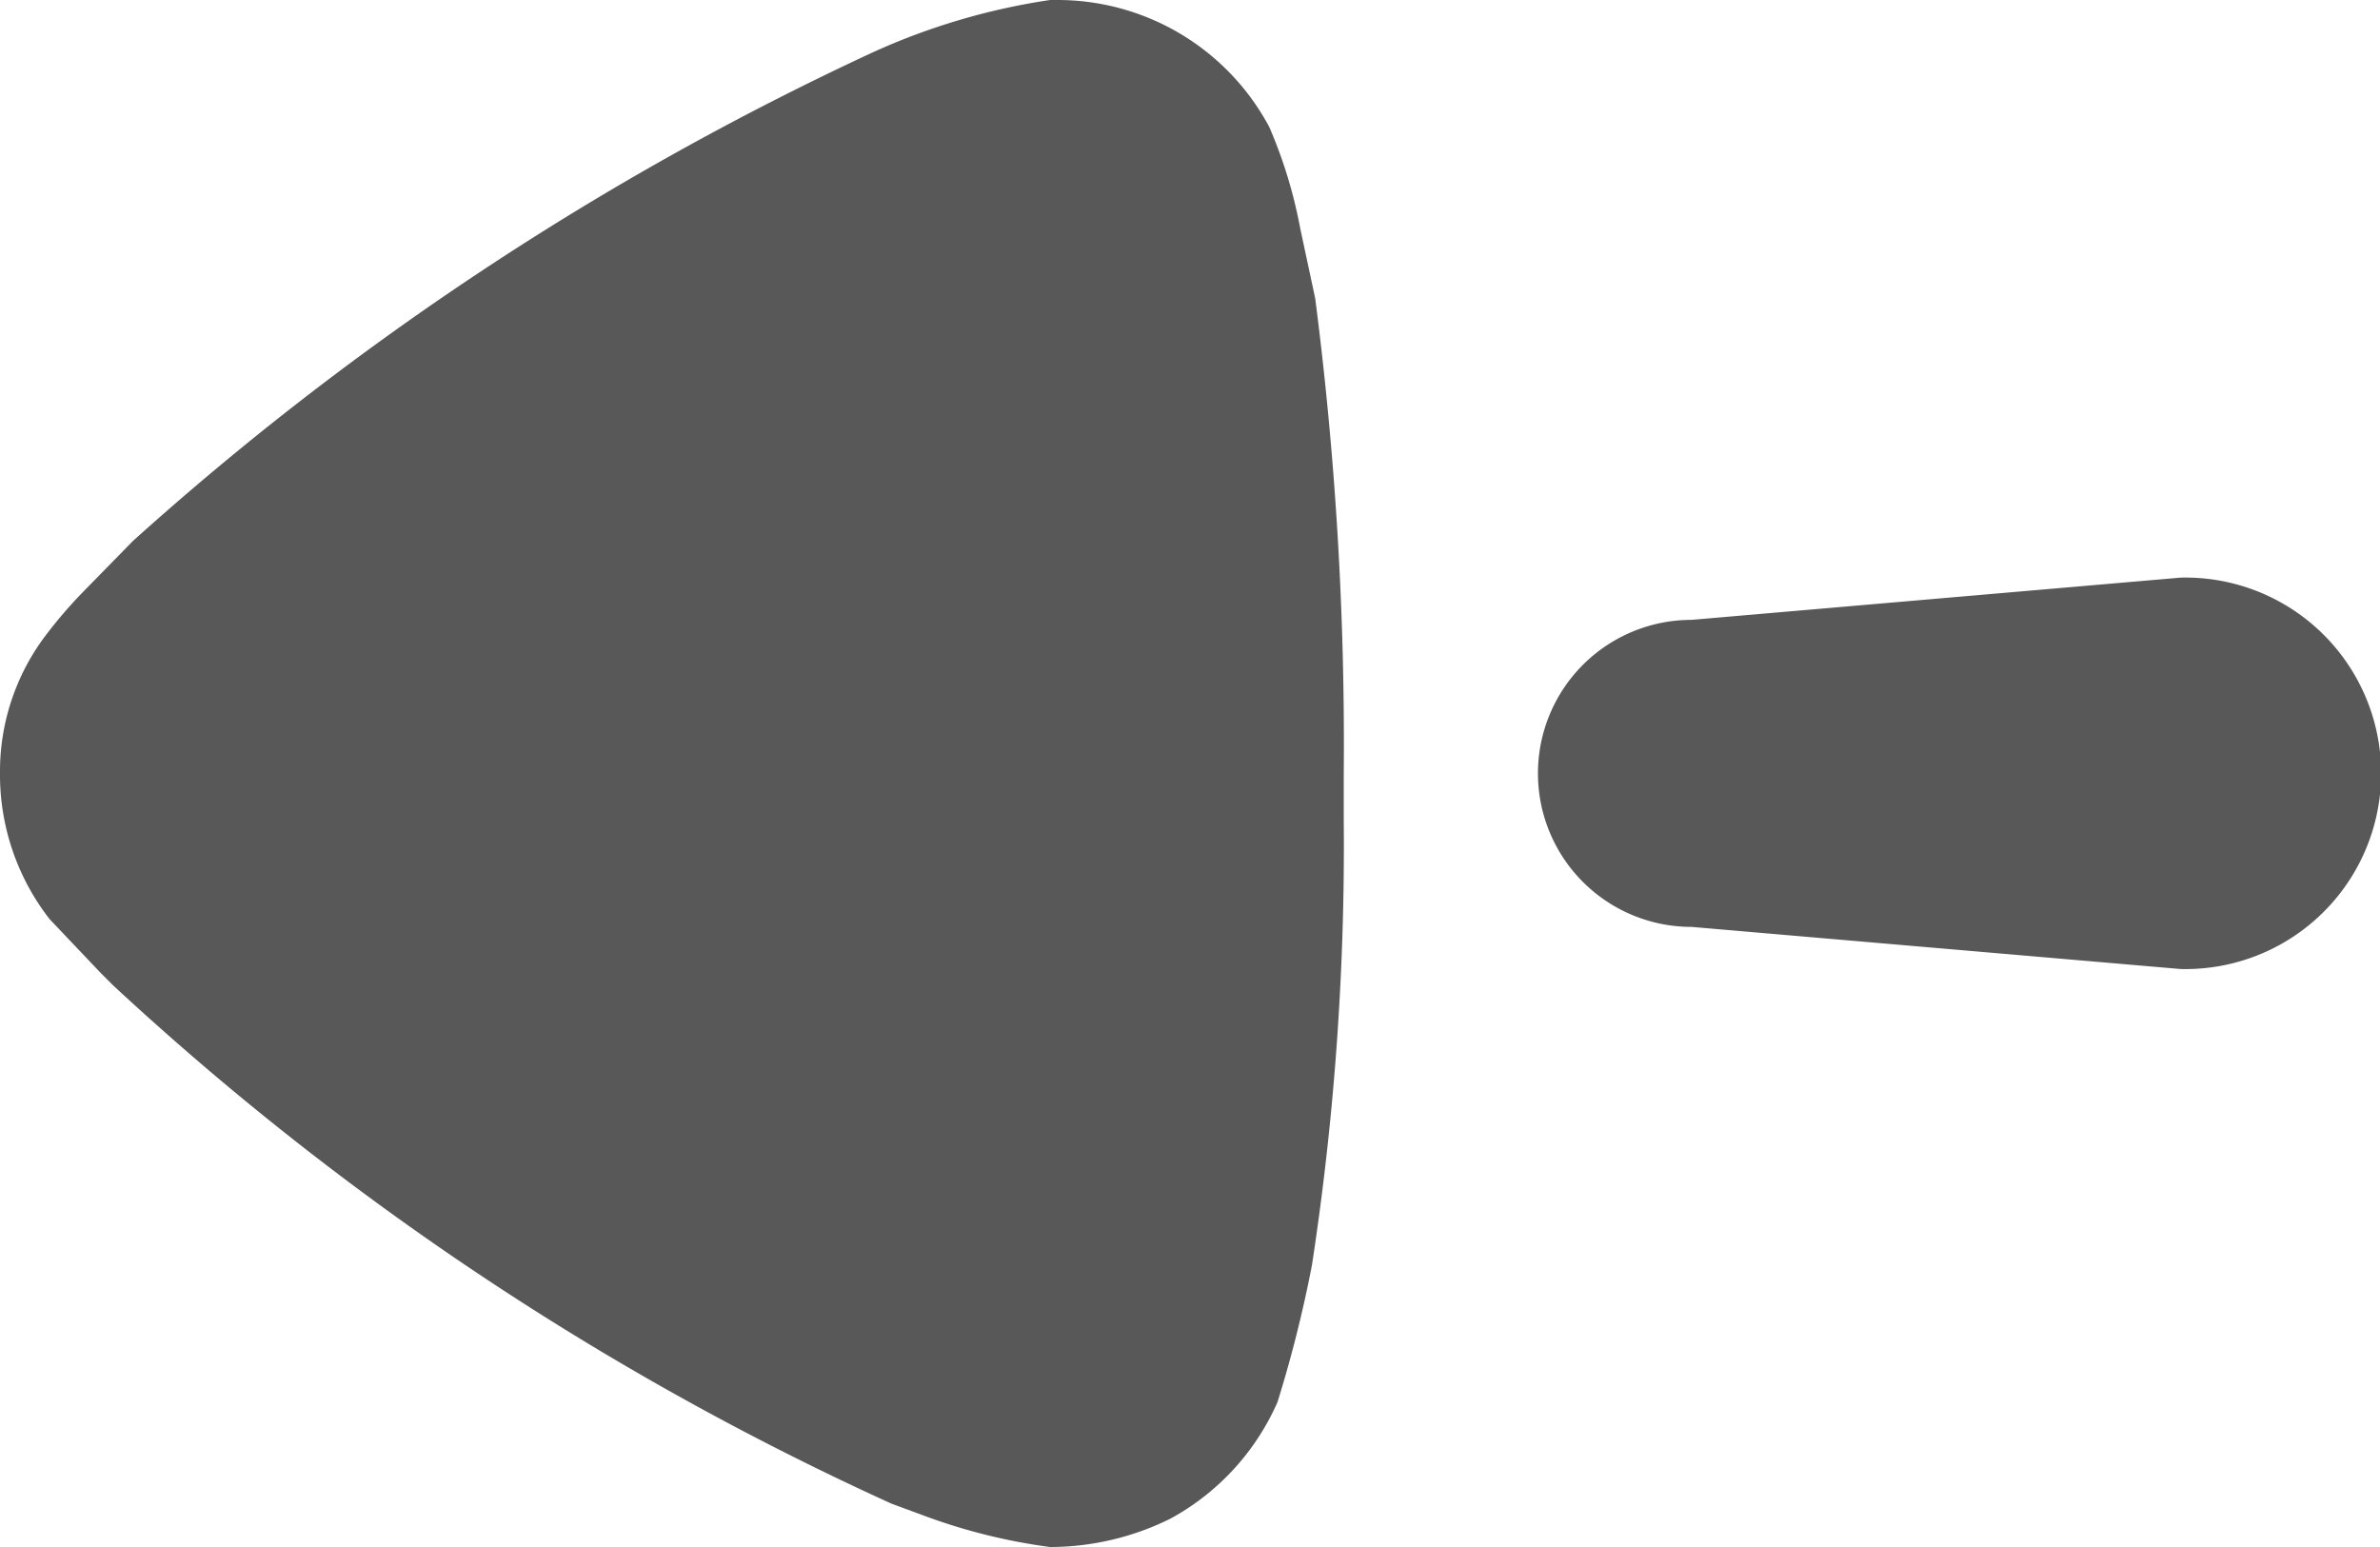 <svg xmlns="http://www.w3.org/2000/svg" width="20" height="13" viewBox="0 0 20 13">
  <g id="Arrow_-_Right" data-name="Arrow - Right" transform="translate(5 -13)">
    <path id="Arrow_-_Right-2" data-name="Arrow - Right" d="M11.176,0h0a2.279,2.279,0,0,0-1.011.238,2.056,2.056,0,0,0-.9.979,10.6,10.6,0,0,0-.29,1.153A23.3,23.3,0,0,0,8.708,6.11l0,.383a29.2,29.2,0,0,0,.24,4l.126.589a3.97,3.97,0,0,0,.259.849A2.016,2.016,0,0,0,11.112,13h.064a5.557,5.557,0,0,0,1.492-.441,25.023,25.023,0,0,0,6.215-4.105l.421-.43a3.9,3.9,0,0,0,.311-.362A1.892,1.892,0,0,0,20,6.508a1.975,1.975,0,0,0-.417-1.232l-.432-.455-.1-.1A24.552,24.552,0,0,0,12.508.364l-.271-.1A4.851,4.851,0,0,0,11.176,0Zm-9.5,4.857h0a1.645,1.645,0,1,0,0,3.289l4.11-.355a1.29,1.29,0,1,0,0-2.58Z" transform="translate(15 26) rotate(180)" fill="#585858"/>
  </g>
</svg>
